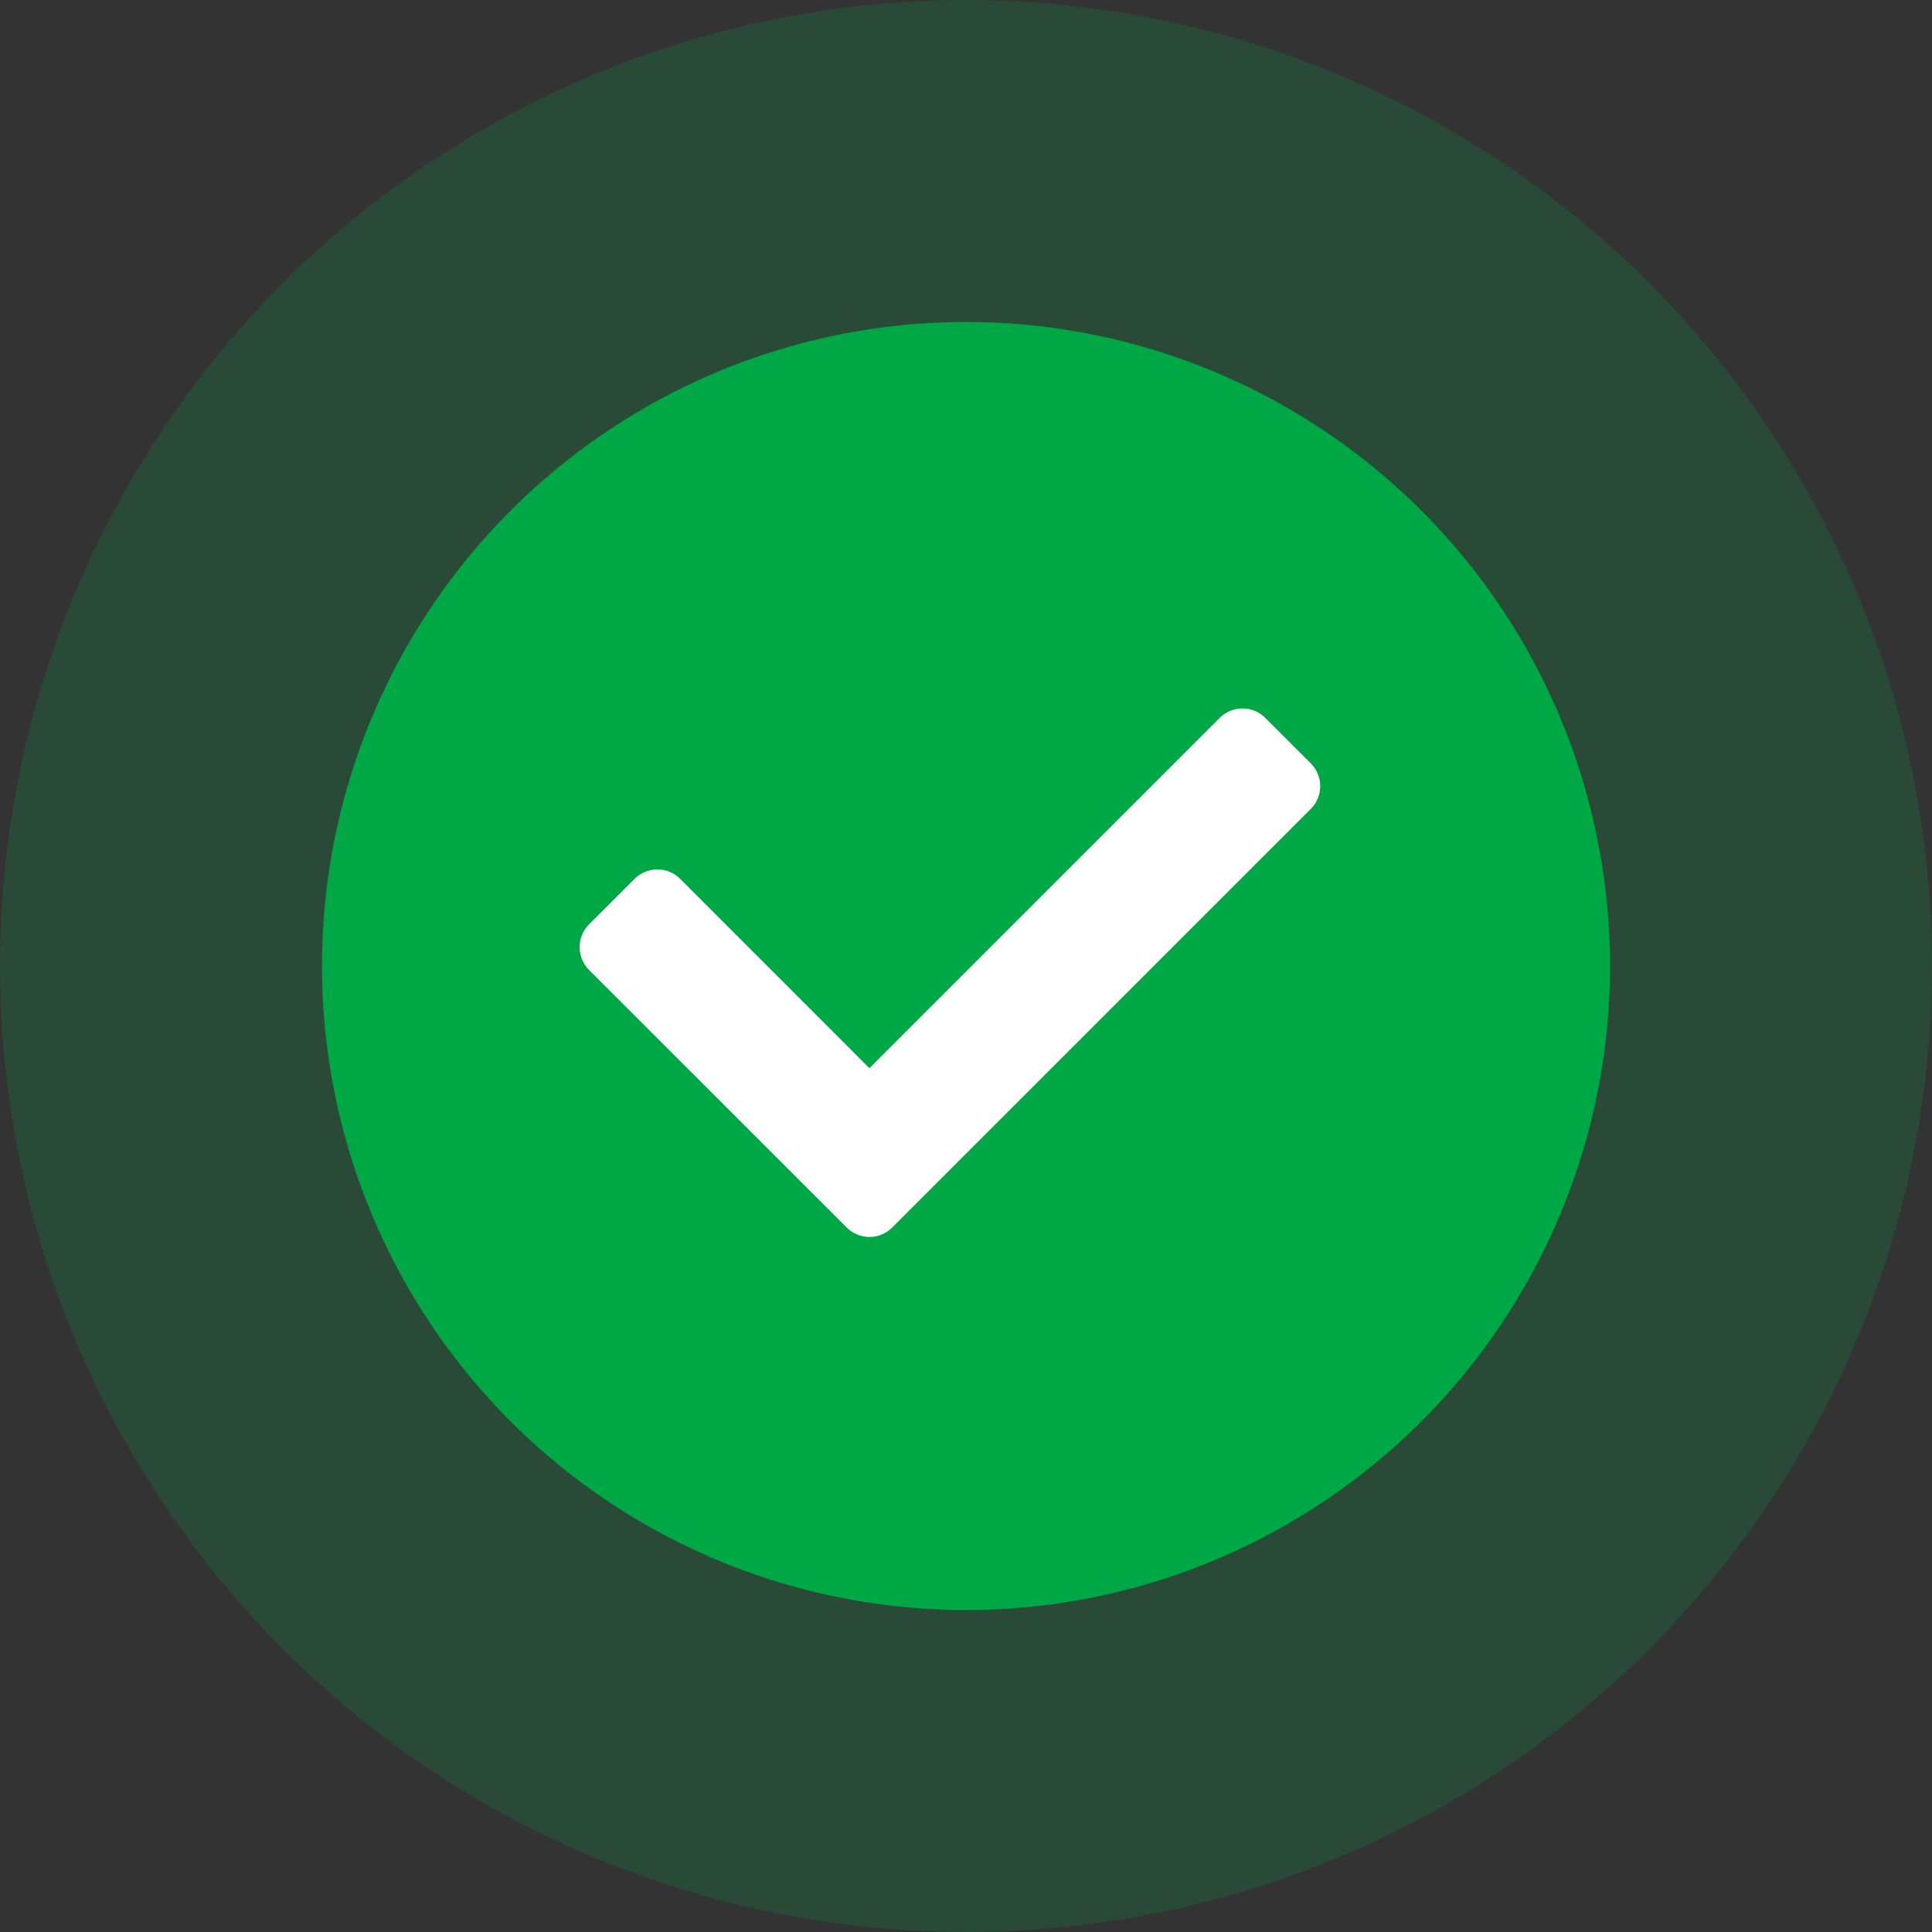 <svg width="26" height="26" viewBox="0 0 26 26" fill="none" xmlns="http://www.w3.org/2000/svg">
<rect x="0" y="0" width="26" height="26" fill="#333333" stroke="none"/>
<circle cx="13" cy="13" r="13" fill="#00A745" fill-opacity="0.2"/>
<circle cx="13" cy="13" r="8.667" fill="#00A745"/>
<path d="M11.394 16.519L7.927 13.053C7.758 12.883 7.758 12.609 7.927 12.44L8.54 11.827C8.709 11.658 8.984 11.658 9.153 11.827L11.7 14.375L16.414 9.661C16.584 9.491 16.858 9.491 17.027 9.661L17.64 10.273C17.809 10.443 17.809 10.717 17.64 10.886L12.007 16.519C11.838 16.689 11.563 16.689 11.394 16.519Z" fill="white"/>
</svg>
